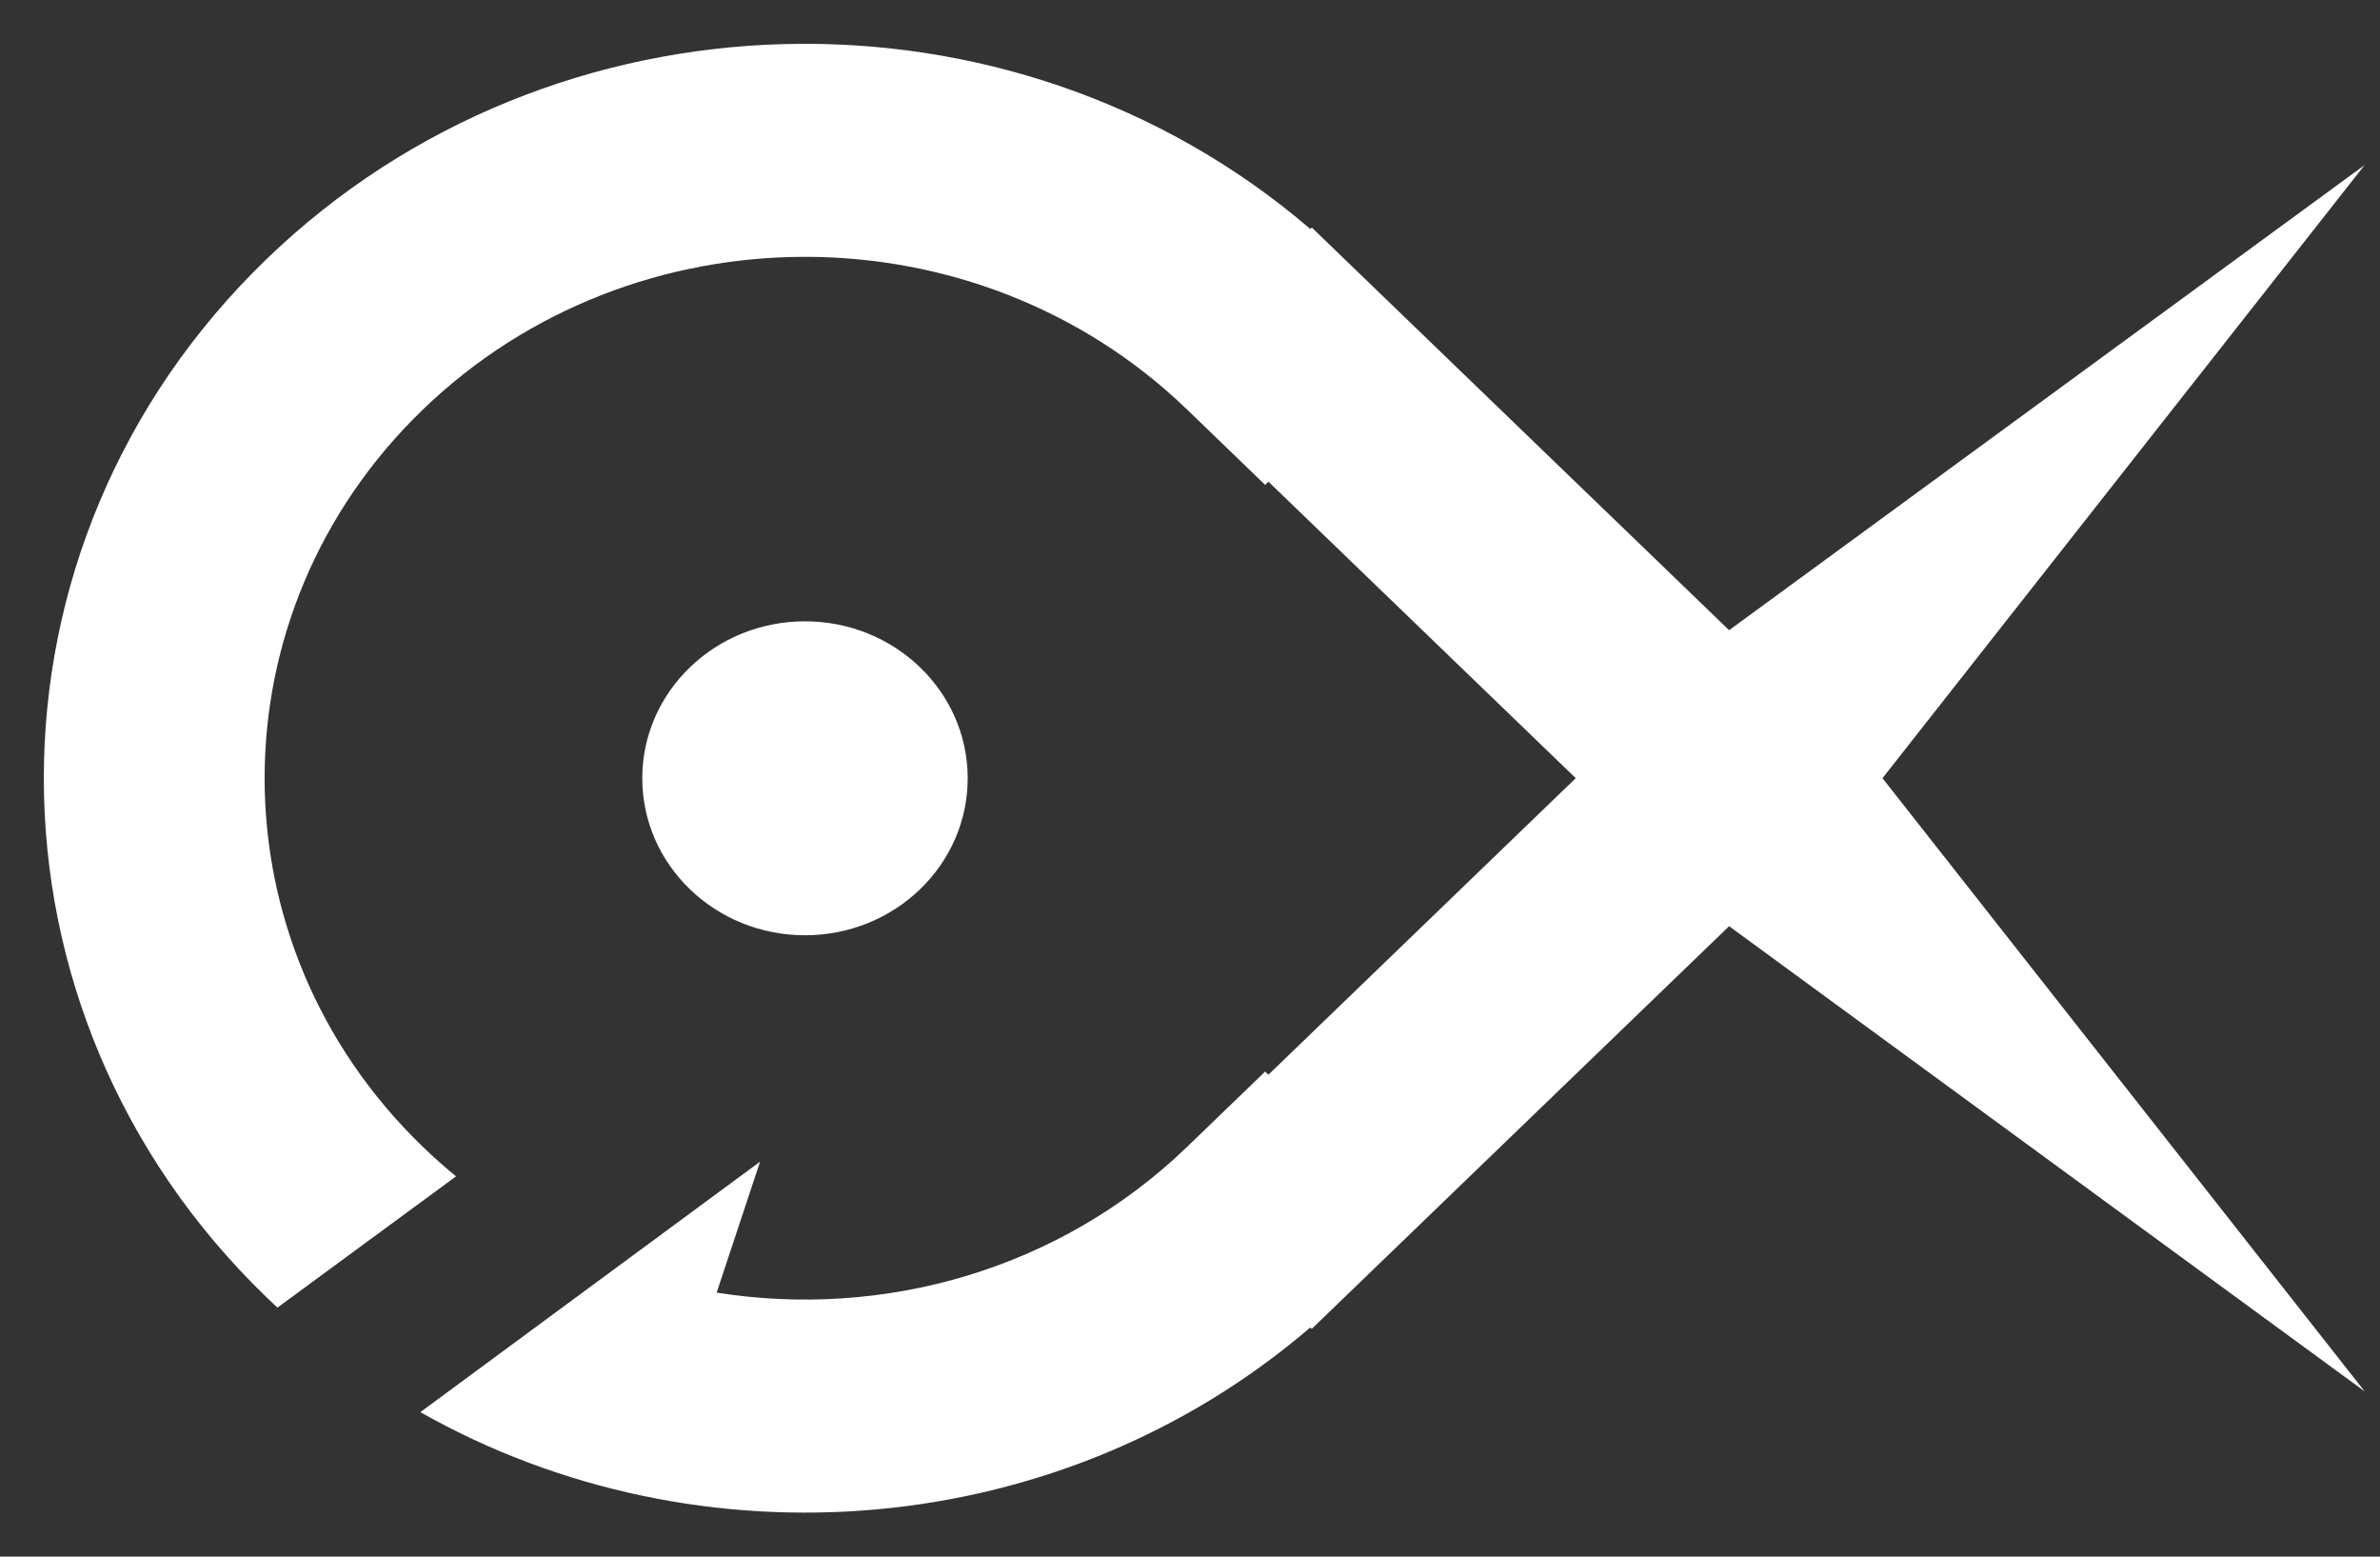 <svg width="52" height="34" viewBox="0 0 52 34" fill="white" xmlns="http://www.w3.org/2000/svg">
  <rect x="0" y="0" width="52" height="34" fill="#333333" stroke="none"/>
  <path fill-rule="evenodd" clip-rule="evenodd"
    d="M9.24 8.945C13.85 4.498 21.326 4.498 25.936 8.945L27.642 10.591L27.714 10.521L34.428 16.997L27.713 23.474L27.642 23.405L25.936 25.05C23.138 27.749 19.285 28.81 15.658 28.233L16.607 25.373L9.184 30.844C15.282 34.293 23.169 33.677 28.628 28.995L28.659 29.026L37.779 20.23L51.664 30.39L41.13 16.997L51.663 3.606L37.779 13.765L28.661 4.97L28.628 5.001C22.097 -0.601 12.088 -0.383 5.828 5.655C-0.666 11.919 -0.666 22.076 5.828 28.34C5.906 28.415 5.983 28.488 6.062 28.561L9.964 25.694C9.716 25.491 9.474 25.276 9.24 25.05C4.629 20.603 4.629 13.393 9.24 8.945ZM21.143 16.999C21.143 18.893 19.551 20.428 17.588 20.428C15.625 20.428 14.033 18.893 14.033 16.999C14.033 15.106 15.625 13.571 17.588 13.571C19.551 13.571 21.143 15.106 21.143 16.999Z" />
</svg>